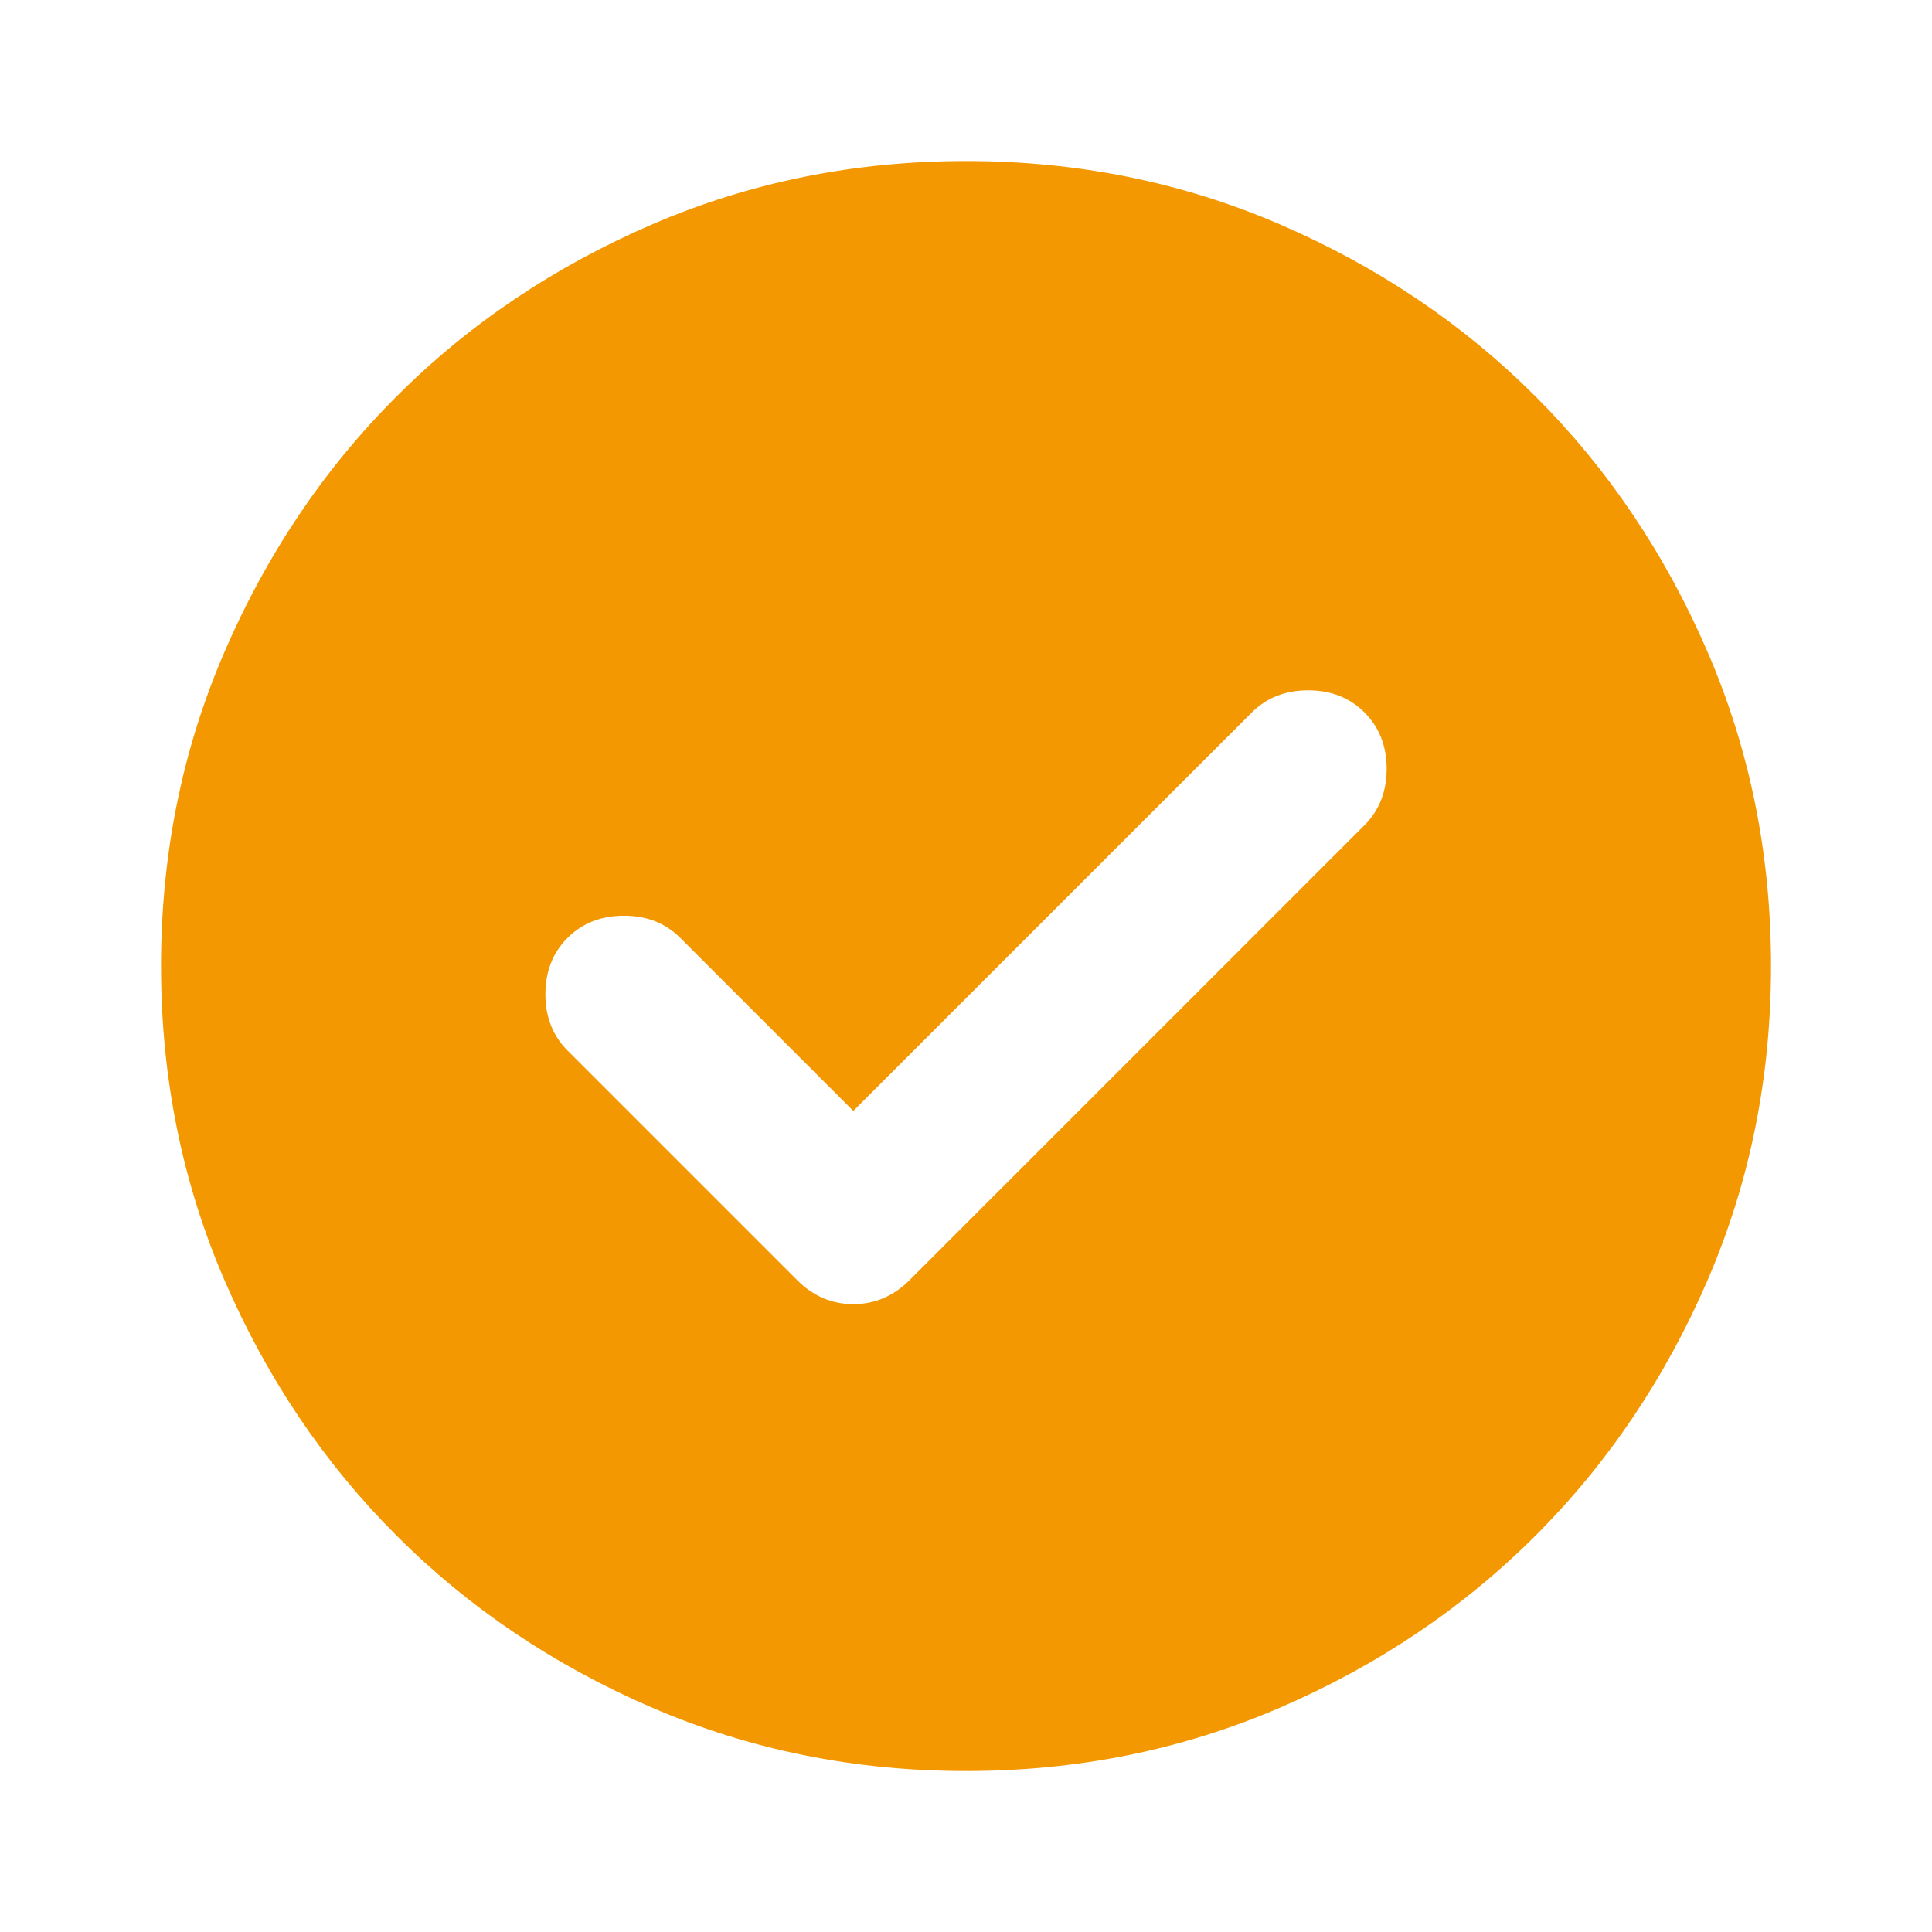 <svg width="40" height="40" fill="none" xmlns="http://www.w3.org/2000/svg"><path d="m17.667 23-3.583-3.583c-.306-.305-.694-.458-1.167-.458-.472 0-.86.153-1.166.458-.306.306-.459.695-.459 1.167 0 .472.153.861.459 1.167l4.75 4.75c.333.333.722.5 1.166.5.445 0 .834-.167 1.167-.5l9.417-9.417c.305-.306.458-.694.458-1.167 0-.472-.153-.86-.458-1.166-.306-.306-.695-.459-1.167-.459-.472 0-.861.153-1.167.459L17.667 23Zm2.334 13.667c-2.306 0-4.473-.437-6.5-1.312-2.028-.875-3.792-2.063-5.292-3.563s-2.688-3.264-3.563-5.291c-.875-2.028-1.312-4.195-1.312-6.5 0-2.306.437-4.473 1.312-6.5.875-2.028 2.063-3.792 3.563-5.292s3.264-2.688 5.292-3.563c2.027-.875 4.194-1.312 6.5-1.312 2.305 0 4.472.437 6.5 1.312 2.027.875 3.791 2.063 5.291 3.563 1.5 1.5 2.688 3.264 3.563 5.292.875 2.027 1.312 4.194 1.312 6.5 0 2.305-.437 4.472-1.312 6.5-.875 2.027-2.063 3.791-3.563 5.291-1.5 1.5-3.264 2.688-5.291 3.563-2.028.875-4.195 1.312-6.5 1.312Z" fill="#F39800"/></svg>